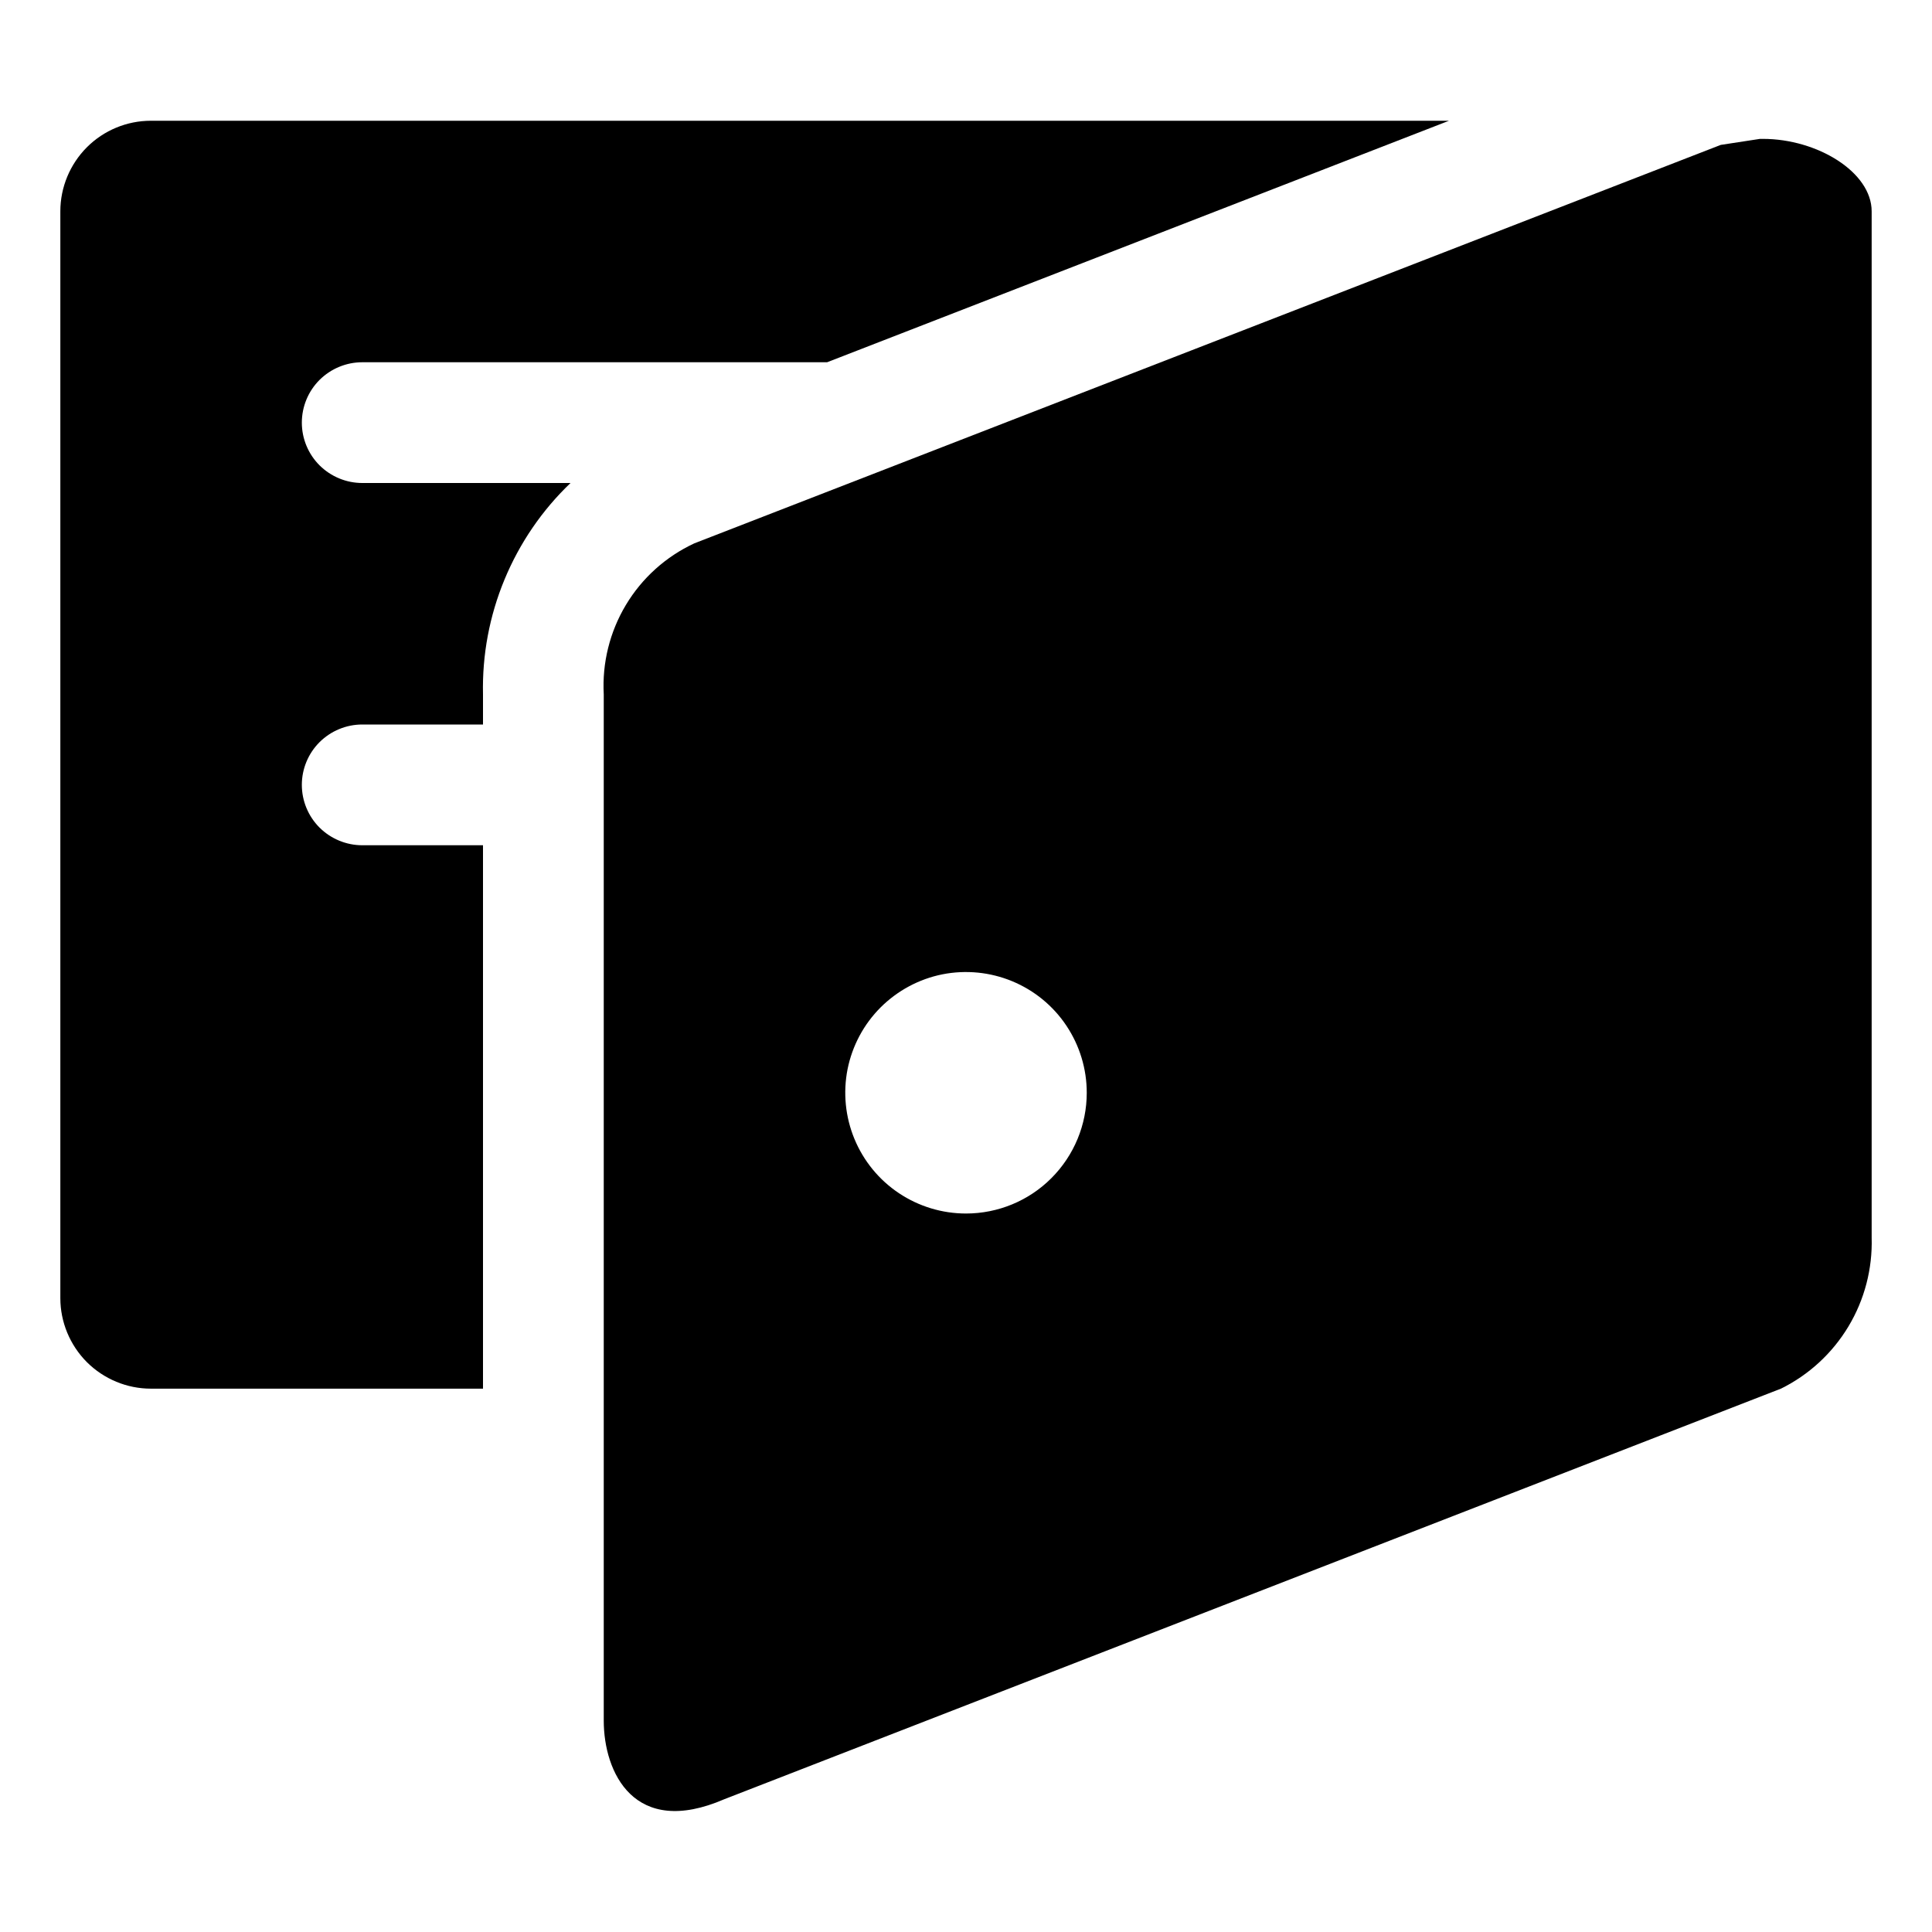 <svg width="26" height="26" viewBox="0 0 26 26" fill="none" xmlns="http://www.w3.org/2000/svg">
<path d="M23.725 1.869H23.685L23.157 1.95L9.344 7.312C8.961 7.49 8.64 7.779 8.423 8.141C8.206 8.503 8.102 8.922 8.125 9.344V23.156C8.125 23.847 8.531 24.741 9.75 24.212L23.969 18.687C24.345 18.501 24.66 18.21 24.876 17.85C25.092 17.49 25.2 17.076 25.188 16.656V2.844C25.188 2.316 24.456 1.869 23.725 1.869ZM13 16.331C12.679 16.331 12.365 16.236 12.097 16.057C11.83 15.879 11.622 15.625 11.499 15.328C11.376 15.031 11.344 14.704 11.406 14.389C11.469 14.074 11.624 13.784 11.851 13.557C12.079 13.33 12.368 13.175 12.683 13.112C12.998 13.05 13.325 13.082 13.622 13.205C13.919 13.328 14.173 13.536 14.351 13.803C14.53 14.071 14.625 14.385 14.625 14.706C14.625 15.137 14.454 15.55 14.149 15.855C13.845 16.16 13.431 16.331 13 16.331Z" fill="black"/>
<path d="M4.062 5.688C4.062 5.472 4.148 5.265 4.3 5.113C4.453 4.961 4.66 4.875 4.875 4.875H11.131L19.5 1.625H2.031C1.708 1.625 1.398 1.753 1.169 1.982C0.941 2.211 0.812 2.521 0.812 2.844V17.469C0.812 17.792 0.941 18.102 1.169 18.331C1.398 18.559 1.708 18.688 2.031 18.688H6.5V11.375H4.875C4.66 11.375 4.453 11.289 4.3 11.137C4.148 10.985 4.062 10.778 4.062 10.562C4.062 10.347 4.148 10.14 4.3 9.988C4.453 9.836 4.66 9.75 4.875 9.75H6.5V9.344C6.488 8.814 6.587 8.287 6.79 7.798C6.993 7.308 7.295 6.866 7.678 6.5H4.875C4.66 6.5 4.453 6.414 4.3 6.262C4.148 6.11 4.062 5.903 4.062 5.688Z" fill="black"/>
</svg>
